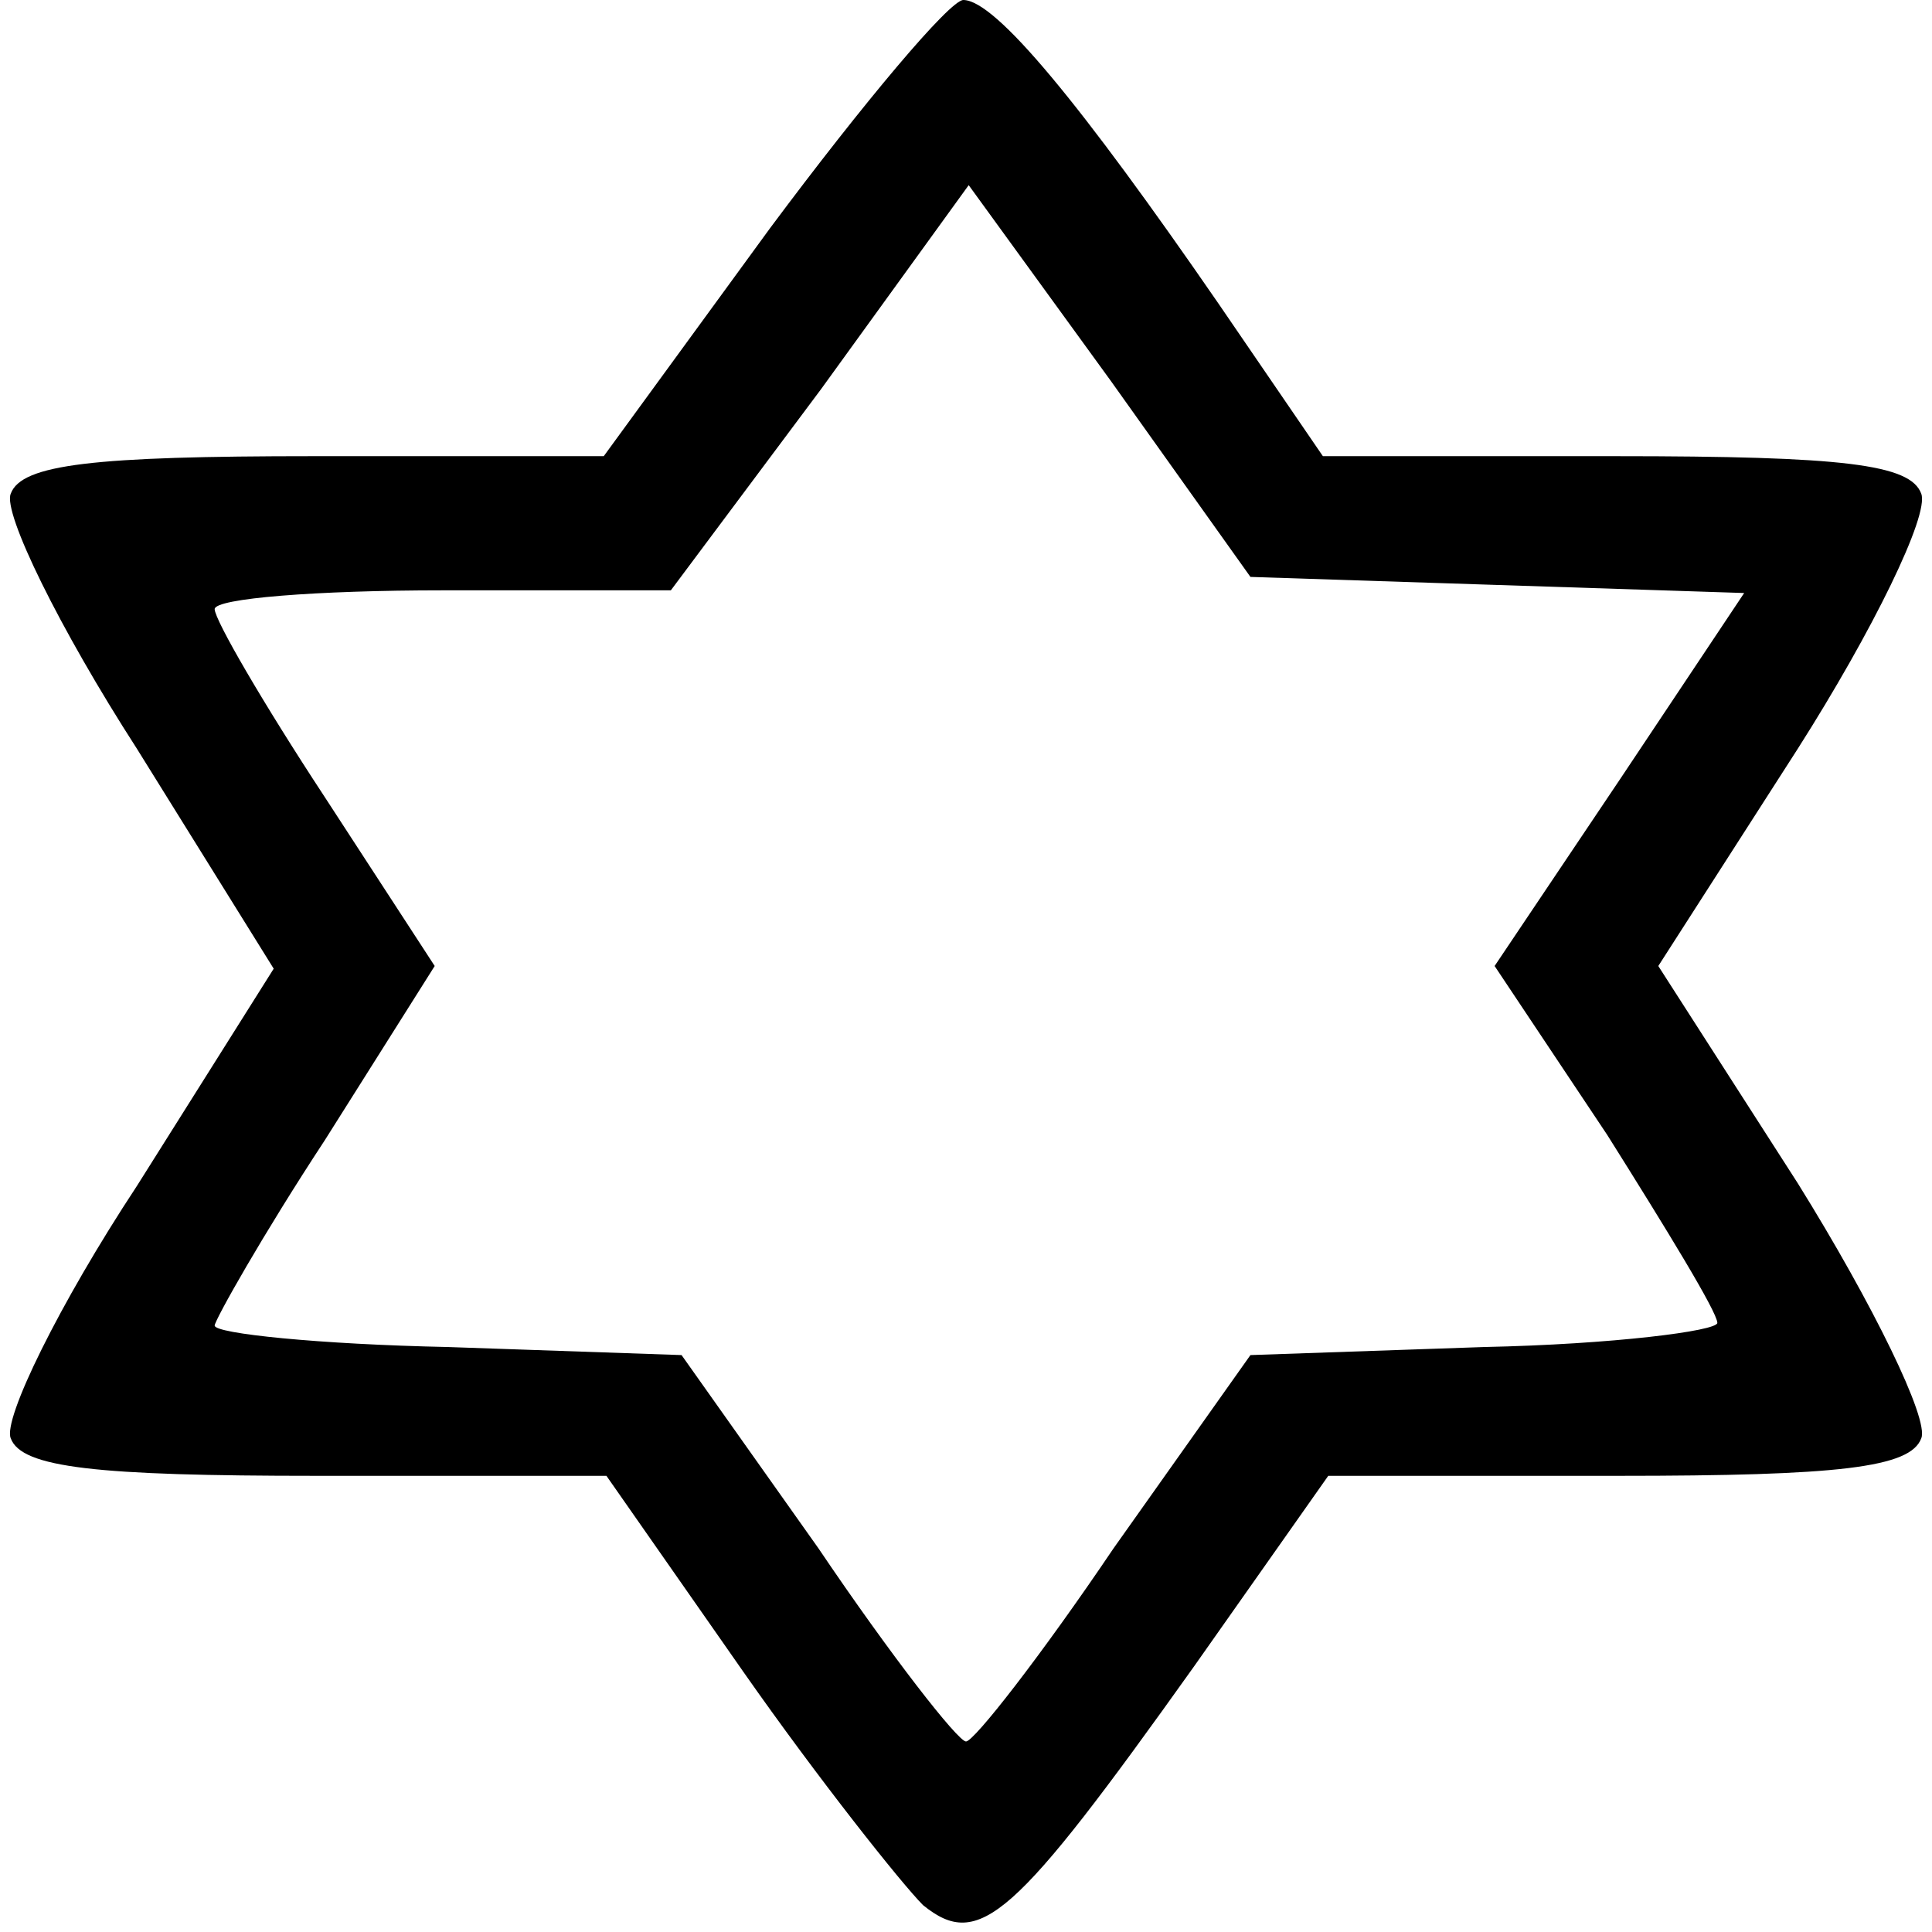 <?xml version="1.0" standalone="no"?>
<!DOCTYPE svg PUBLIC "-//W3C//DTD SVG 20010904//EN"
 "http://www.w3.org/TR/2001/REC-SVG-20010904/DTD/svg10.dtd">
<svg version="1.0" xmlns="http://www.w3.org/2000/svg"
 width="72pt" height="72pt" viewBox="0 0 72 72"
 preserveAspectRatio="xMidYMid meet">

<g transform="translate(0,72) scale(0.1,-0.1)"
fill="#000000" stroke="none">
<path d="M287 635 l-62 -85 -108 0 c-82 0 -109 -3 -113 -14 -3 -7 18 -50 47
-95 l51 -82 -51 -81 c-29 -44 -50 -87 -47 -94 4 -11 32 -14 114 -14 l108 0 51
-73 c28 -40 59 -79 67 -87 21 -17 34 -5 101 89 l50 71 108 0 c82 0 109 3 113
14 3 7 -18 50 -46 95 l-52 81 52 81 c28 44 49 87 46 95 -4 11 -29 14 -114 14
l-109 0 -39 57 c-51 74 -83 113 -95 113 -5 0 -37 -38 -72 -85z m271 -133 l92
-3 -46 -69 -47 -70 42 -63 c22 -35 41 -66 41 -70 0 -3 -39 -8 -87 -9 l-87 -3
-51 -72 c-27 -40 -52 -72 -55 -72 -3 0 -28 32 -55 72 l-51 72 -87 3 c-48 1
-87 5 -87 8 0 2 18 34 41 69 l41 65 -41 63 c-23 35 -41 66 -41 70 0 4 38 7 85
7 l85 0 56 75 55 76 53 -73 52 -73 92 -3z"/>
</g>
</svg>
